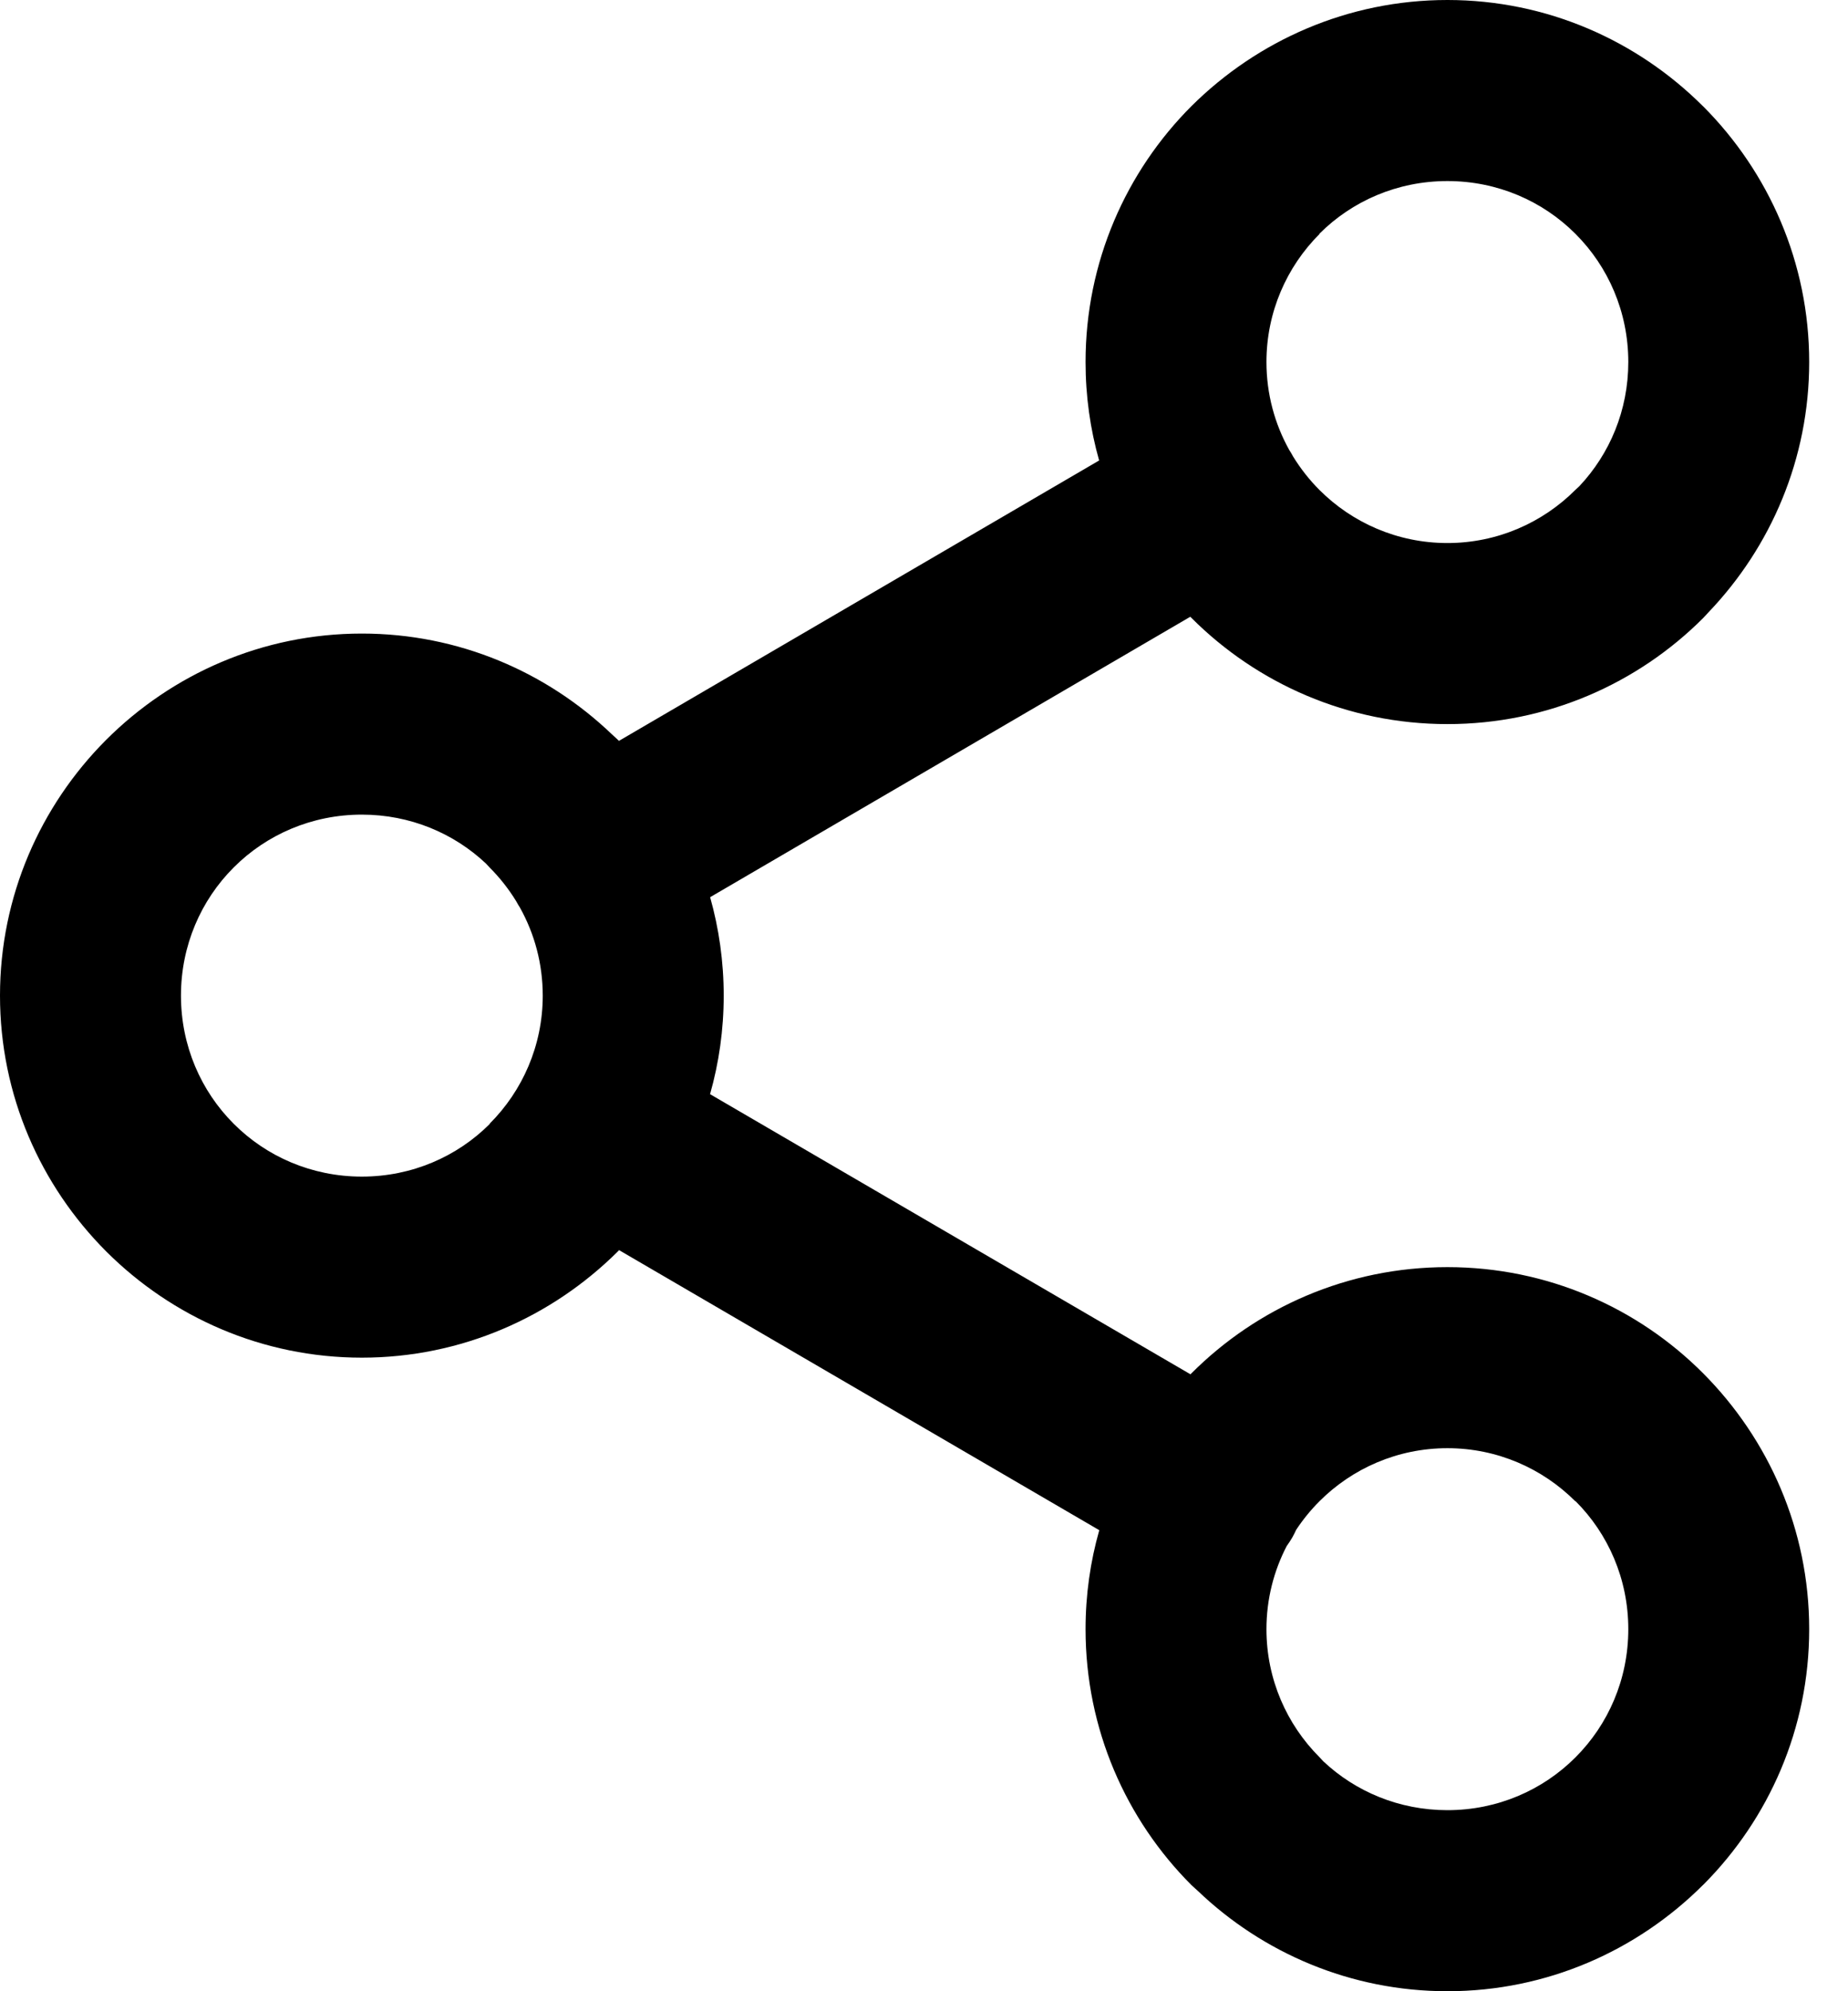 <svg width="26" height="28" viewBox="0 0 26 28" xmlns="http://www.w3.org/2000/svg">
<path d="M22.909 5.091C22.909 4.385 22.625 3.748 22.168 3.291L22.163 3.286C21.706 2.829 21.07 2.546 20.364 2.546C19.657 2.546 19.021 2.829 18.564 3.286V3.291C18.104 3.751 17.818 4.388 17.818 5.091C17.818 5.54 17.935 5.962 18.139 6.328L18.166 6.371L18.192 6.418C18.298 6.59 18.423 6.749 18.564 6.89C19.024 7.35 19.661 7.636 20.364 7.636C21.066 7.636 21.703 7.35 22.163 6.89L22.221 6.836C22.647 6.383 22.909 5.77 22.909 5.091ZM16.746 8.673L9.991 12.616C10.115 13.056 10.182 13.52 10.182 14C10.182 14.481 10.115 14.946 9.99 15.386L16.749 19.325L16.764 19.31C17.685 18.389 18.959 17.818 20.364 17.818C21.769 17.818 23.043 18.389 23.962 19.311C24.883 20.236 25.454 21.509 25.454 22.909C25.454 24.308 24.886 25.577 23.966 26.501L23.96 26.506C23.034 27.43 21.763 28 20.364 28C19.004 28 17.764 27.462 16.848 26.585L16.764 26.509C15.843 25.588 15.273 24.315 15.273 22.909C15.273 22.426 15.34 21.959 15.466 21.517L8.71 17.579L8.69 17.6C7.764 18.52 6.491 19.091 5.091 19.091C3.692 19.091 2.423 18.522 1.499 17.602L1.494 17.597C0.57 16.671 0 15.4 0 14C0 12.602 0.569 11.332 1.488 10.409L1.494 10.403C2.42 9.479 3.691 8.909 5.091 8.909C6.451 8.909 7.69 9.447 8.607 10.324L8.69 10.4L8.708 10.418L15.464 6.475C15.339 6.035 15.273 5.57 15.273 5.091C15.273 3.685 15.843 2.412 16.764 1.491C17.691 0.571 18.963 0 20.364 0C21.762 0 23.031 0.569 23.956 1.49L23.963 1.496C24.884 2.42 25.454 3.691 25.454 5.091C25.454 6.451 24.916 7.69 24.04 8.607L23.963 8.69C23.043 9.611 21.769 10.182 20.364 10.182C18.959 10.182 17.685 9.611 16.764 8.69L16.746 8.673ZM7.315 12.762L7.289 12.72L7.262 12.672C7.157 12.501 7.032 12.342 6.89 12.2L6.836 12.142C6.383 11.716 5.77 11.455 5.091 11.455C4.385 11.455 3.748 11.738 3.291 12.195L3.286 12.2C2.829 12.657 2.546 13.294 2.546 14C2.546 14.706 2.829 15.343 3.286 15.8L3.291 15.805C3.748 16.262 4.385 16.545 5.091 16.545C5.797 16.545 6.433 16.262 6.89 15.805V15.8C7.35 15.34 7.636 14.703 7.636 14C7.636 13.551 7.52 13.129 7.315 12.762ZM18.236 21.512C18.219 21.55 18.2 21.587 18.179 21.624C18.155 21.664 18.13 21.703 18.103 21.74C17.921 22.09 17.818 22.488 17.818 22.909C17.818 23.612 18.104 24.249 18.564 24.709L18.618 24.767C19.071 25.193 19.685 25.454 20.364 25.454C21.07 25.454 21.706 25.171 22.163 24.714L22.168 24.709C22.625 24.252 22.909 23.615 22.909 22.909C22.909 22.203 22.625 21.567 22.168 21.11H22.163C21.703 20.65 21.066 20.364 20.364 20.364C19.661 20.364 19.024 20.65 18.564 21.11C18.442 21.232 18.332 21.367 18.236 21.512Z" fill="currentColor"/>
</svg>
